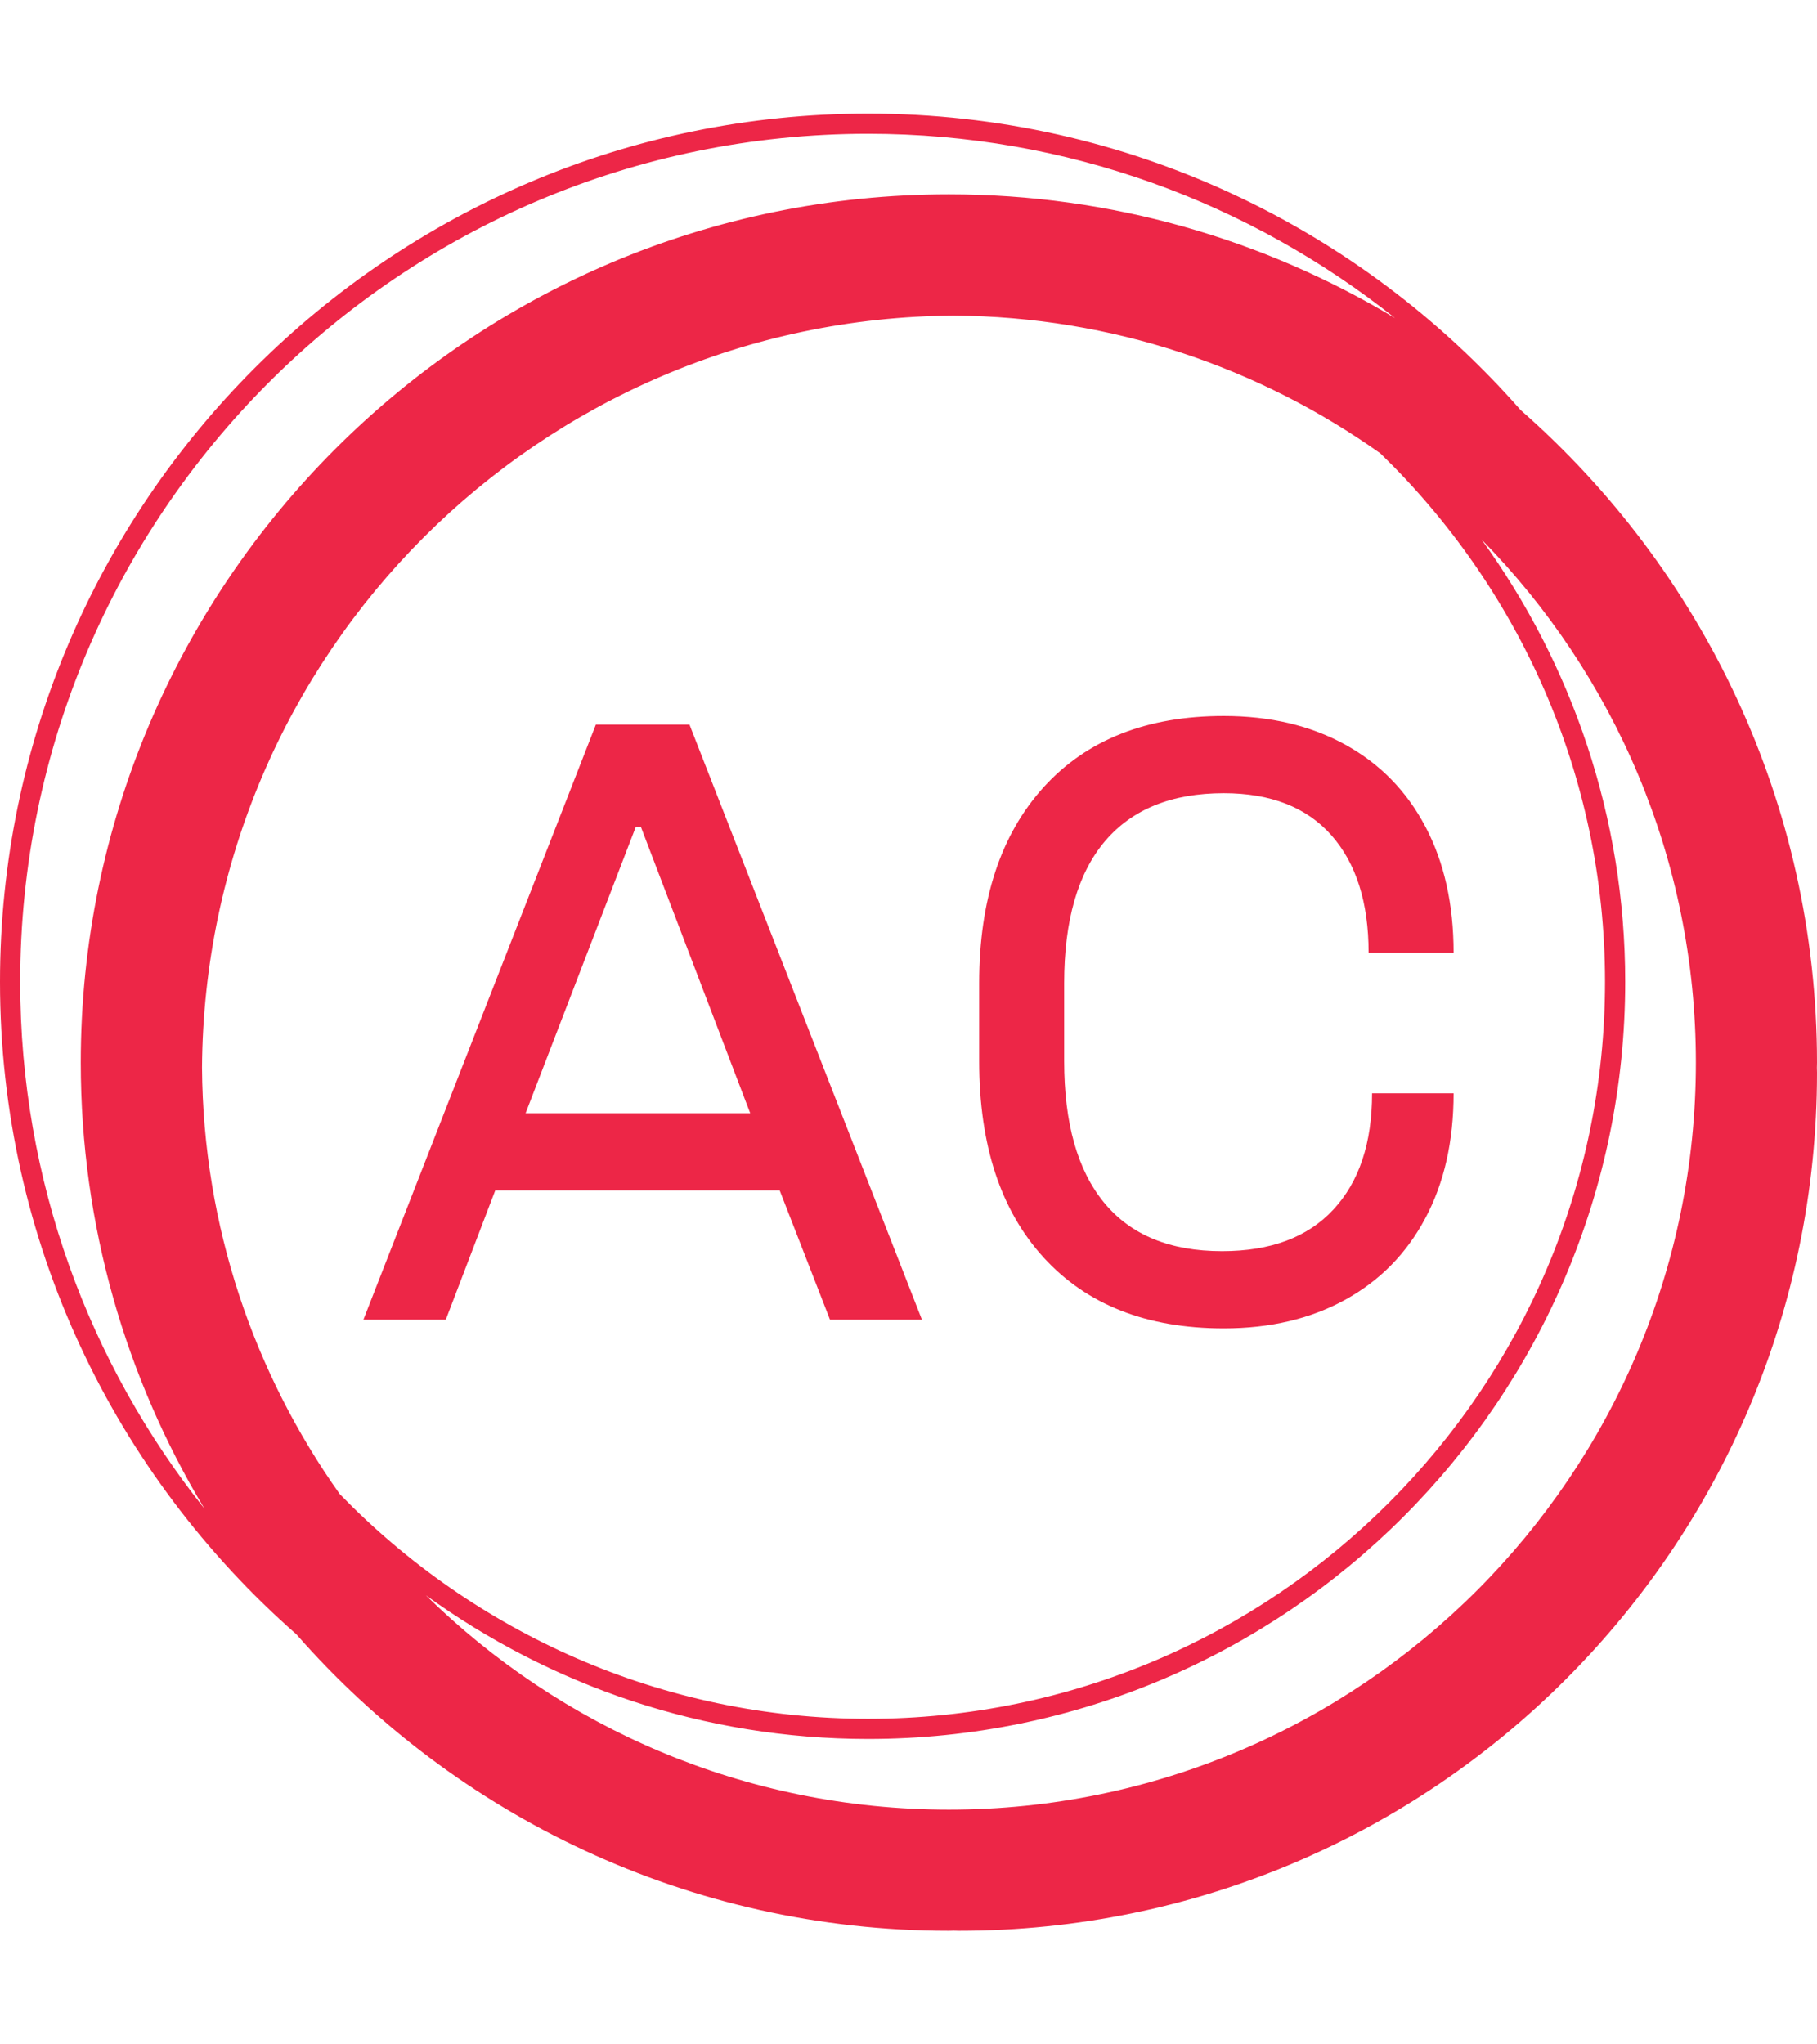 <svg xmlns="http://www.w3.org/2000/svg" version="1.1" xmlns:xlink="http://www.w3.org/1999/xlink" xmlns:svgjs="http://svgjs.dev/svgjs" width="1000" height="1125" viewBox="0 0 1000 1125"><g transform="matrix(1,0,0,1,0,0)"><svg viewBox="0 0 320 360" data-background-color="#ffffff" preserveAspectRatio="xMidYMid meet" height="1125" width="1000" xmlns="http://www.w3.org/2000/svg" xmlns:xlink="http://www.w3.org/1999/xlink"><g id="tight-bounds" transform="matrix(1,0,0,1,0,0)"><svg viewBox="0 0 320 360" height="360" width="320"><g><svg></svg></g><g><svg viewBox="0 0 320 360" height="360" width="320"><g><path xmlns="http://www.w3.org/2000/svg" d="M320 187.111c0-45.764-20.238-86.866-52.203-114.908-28.043-31.964-69.145-52.203-114.908-52.203-84.302 0-152.889 68.587-152.889 152.889 0 45.753 20.231 86.848 52.185 114.891 28.043 31.975 69.152 52.22 114.926 52.22 0.299 0 0.59-0.021 0.889-0.021 0.299 0 0.59 0.021 0.889 0.021 83.456 0 151.111-67.655 151.111-151.111 0-0.299-0.021-0.59-0.021-0.889 0-0.299 0.021-0.59 0.021-0.889zM59.833 263.097c-15.093-21.255-24.071-47.143-24.256-75.097 0.48-72.928 59.492-131.943 132.423-132.423 27.954 0.185 53.845 9.163 75.097 24.256 24.366 23.627 39.57 56.64 39.57 93.056 0 71.559-58.219 129.778-129.778 129.778-36.416 0-69.429-15.204-93.056-39.57zM3.556 172.889c0-82.343 66.99-149.333 149.333-149.333 35.051 0 67.292 12.167 92.8 32.462-22.98-13.824-49.863-21.796-78.578-21.796-84.302 0-152.889 68.587-152.889 152.889 0 28.708 7.968 55.584 21.785 78.56-20.288-25.5-32.452-57.739-32.451-92.782zM167.111 318.667c-35.84 0-68.363-14.418-92.107-37.743 21.952 15.89 48.864 25.298 77.885 25.298 73.522 0 133.333-59.812 133.333-133.333 0-29.02-9.408-55.932-25.298-77.885 23.324 23.744 37.742 56.267 37.743 92.107 0 72.54-59.015 131.556-131.556 131.556z" fill="#ed2647" fill-rule="nonzero" stroke="none" stroke-width="1" stroke-linecap="butt" stroke-linejoin="miter" stroke-miterlimit="10" stroke-dasharray="" stroke-dashoffset="0" font-family="none" font-weight="none" font-size="none" text-anchor="none" style="mix-blend-mode: normal" data-fill-palette-color="tertiary"></path></g><g transform="matrix(1,0,0,1,64,126.081)"><svg viewBox="0 0 192 107.838" height="107.838" width="192"><g><svg viewBox="0 0 192 107.838" height="107.838" width="192"><g><svg viewBox="0 0 192 107.838" height="107.838" width="192"><g><svg viewBox="0 0 192 107.838" height="107.838" width="192"><g><svg viewBox="0 0 192 107.838" height="107.838" width="192"><g><svg viewBox="0 0 192 107.838" height="107.838" width="192"><g transform="matrix(1,0,0,1,0,0)"><svg width="192" viewBox="0.2 -34.8 62.85 35.3" height="107.838" data-palette-color="#ed2647"><path d="M13.6-34.3L19-34.3 32.4 0 27.1 0 24.2-7.45 7.8-7.45 4.95 0 0.2 0 13.6-34.3ZM22.5-11.9L16.2-28.4 15.9-28.4 9.55-11.9 22.5-11.9ZM49.8-34.8Q53.8-34.8 56.8-33.15 59.8-31.5 61.42-28.43 63.05-25.35 63.05-21.15L63.05-21.15 58.15-21.15Q58.15-25.5 56-27.93 53.85-30.35 49.8-30.35L49.8-30.35Q45.3-30.35 42.95-27.58 40.6-24.8 40.6-19.4L40.6-19.4 40.6-14.9Q40.6-9.55 42.9-6.75 45.2-3.95 49.7-3.95L49.7-3.95Q53.9-3.95 56.12-6.35 58.35-8.75 58.35-13.05L58.35-13.05 63.05-13.05Q63.05-8.9 61.42-5.85 59.8-2.8 56.8-1.15 53.8 0.5 49.8 0.5L49.8 0.5Q43.15 0.5 39.42-3.58 35.7-7.65 35.7-14.9L35.7-14.9 35.7-19.4Q35.7-26.6 39.42-30.7 43.15-34.8 49.8-34.8L49.8-34.8Z" opacity="1" transform="matrix(1,0,0,1,0,0)" fill="#ed2647" class="undefined-text-0" data-fill-palette-color="primary" id="text-0"></path></svg></g></svg></g></svg></g></svg></g><g></g></svg></g></svg></g></svg></g></svg></g><defs></defs></svg><rect width="320" height="360" fill="none" stroke="none" visibility="hidden"></rect></g></svg></g></svg>